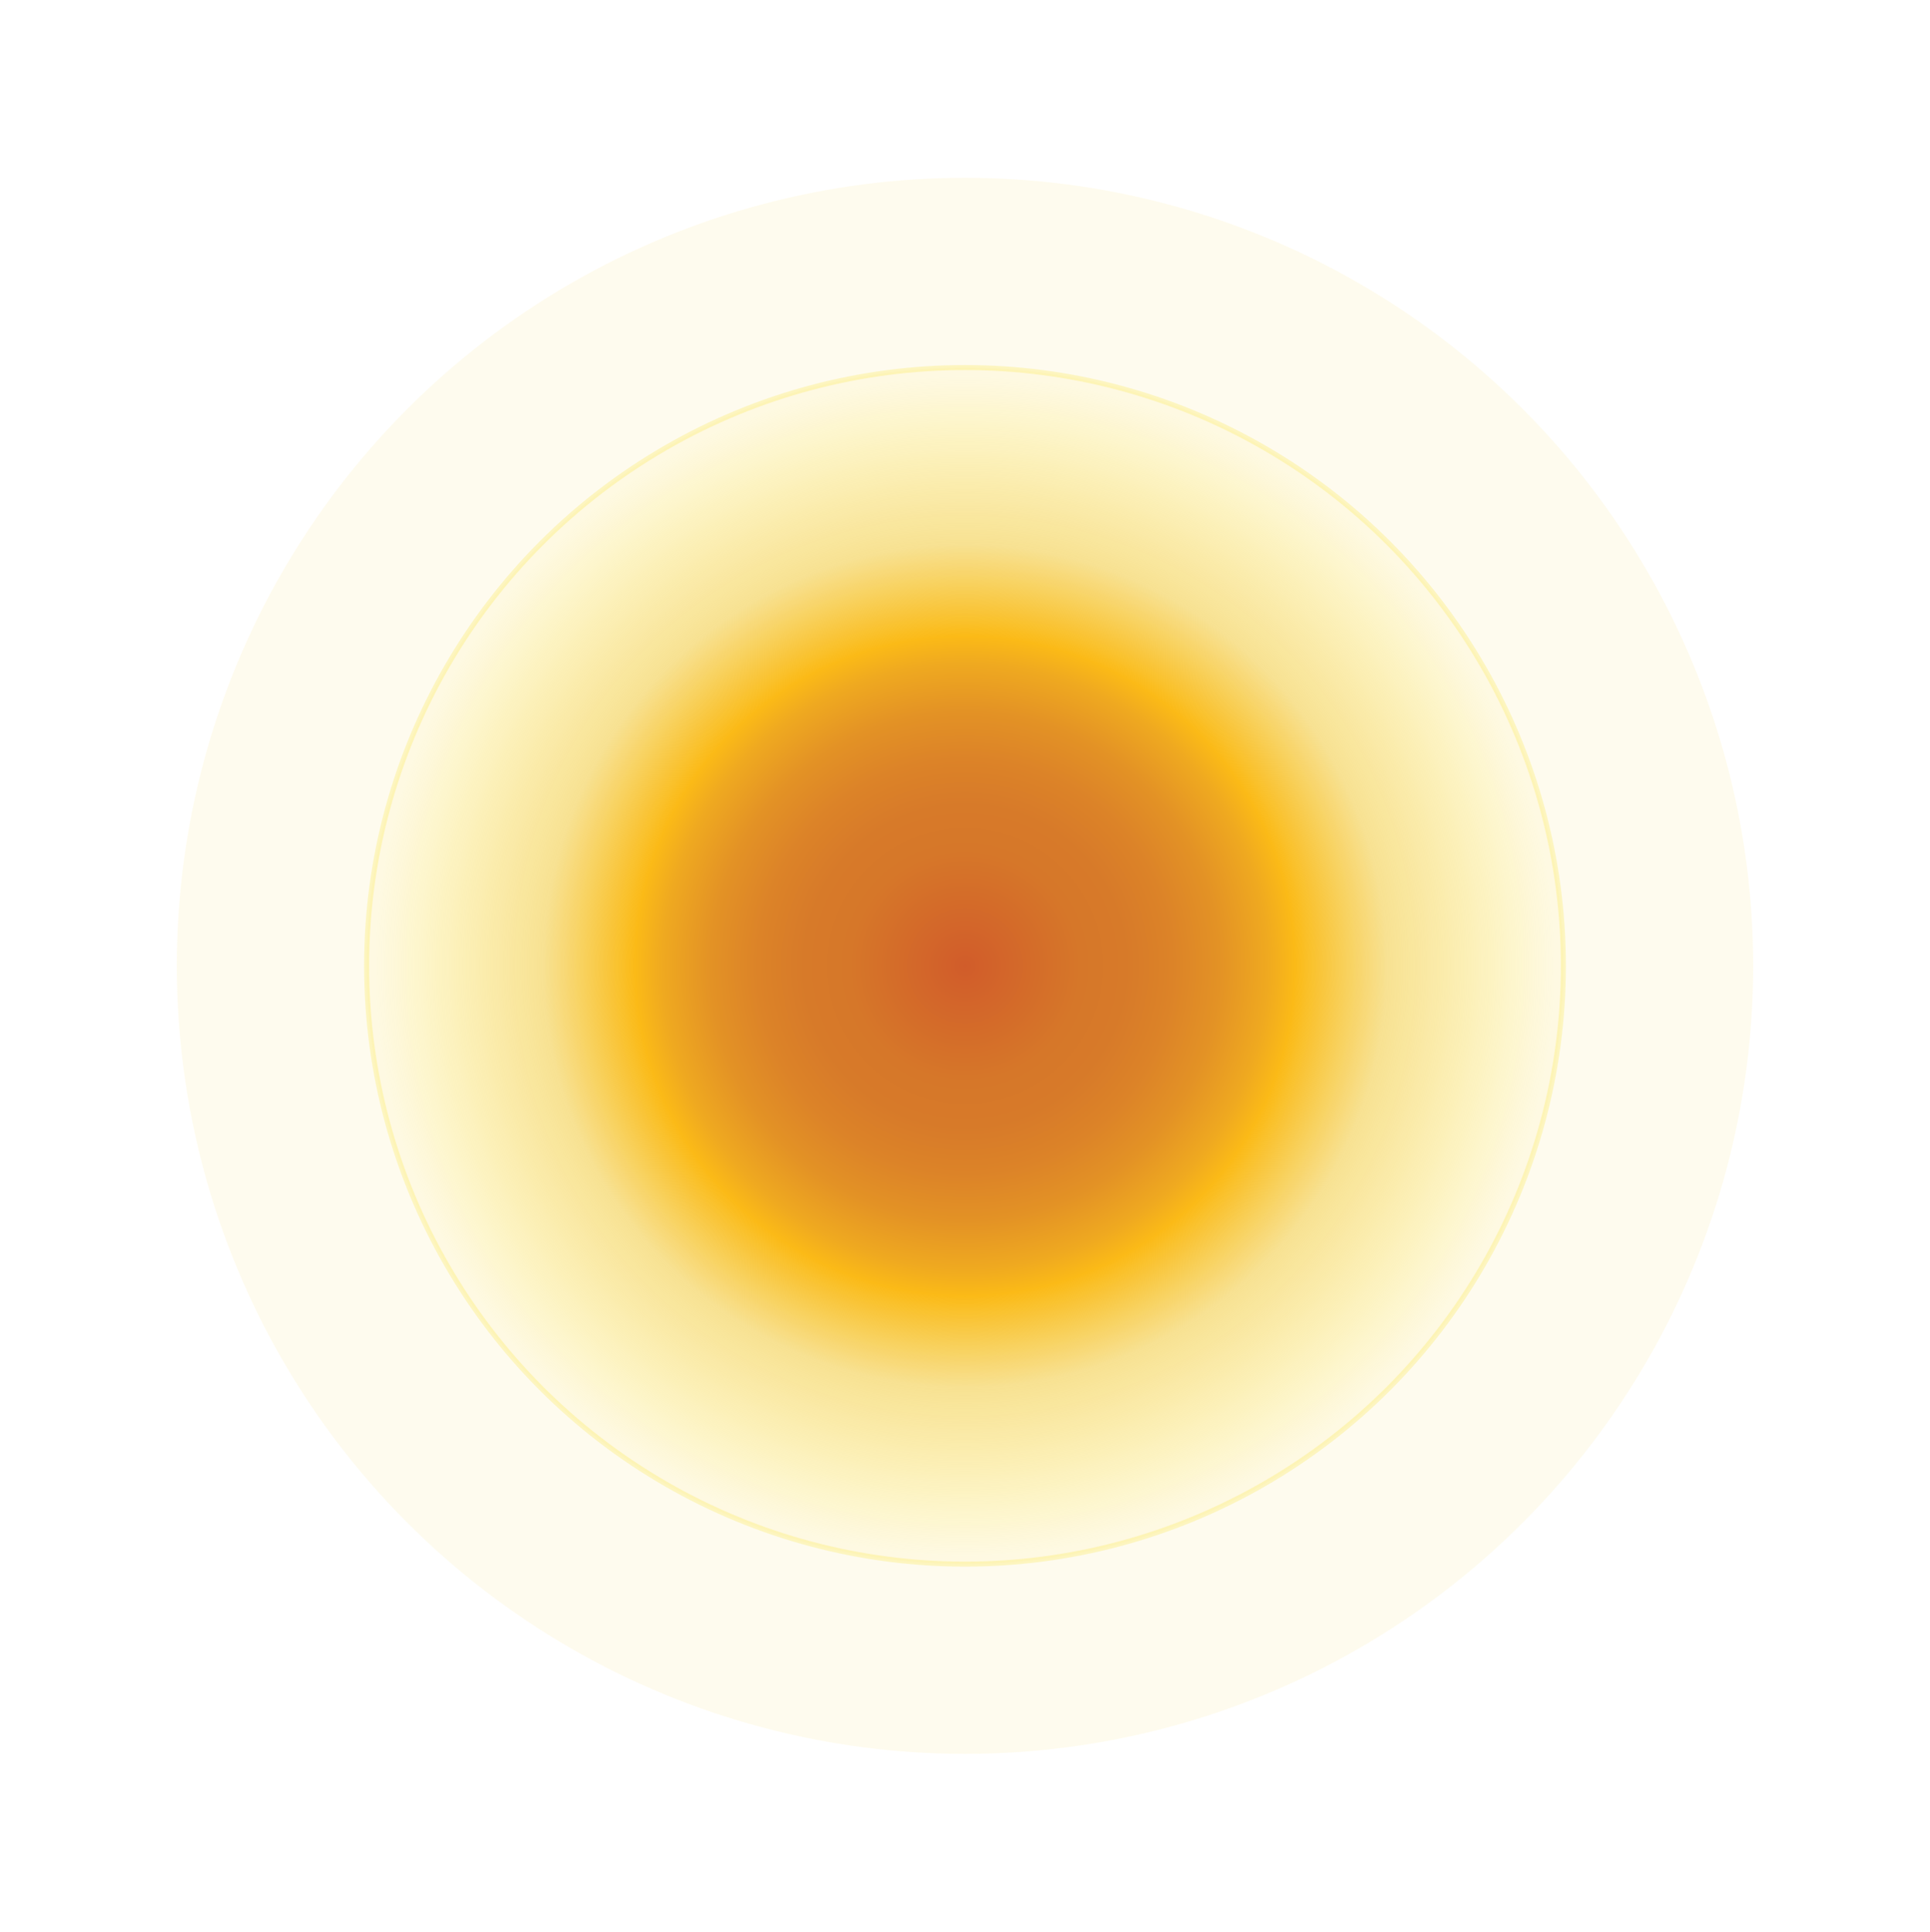 <?xml version="1.0" encoding="utf-8"?>
<!-- Generator: Adobe Illustrator 18.1.1, SVG Export Plug-In . SVG Version: 6.00 Build 0)  -->
<!DOCTYPE svg PUBLIC "-//W3C//DTD SVG 1.1//EN" "http://www.w3.org/Graphics/SVG/1.1/DTD/svg11.dtd">
<svg version="1.1" xmlns="http://www.w3.org/2000/svg" xmlns:xlink="http://www.w3.org/1999/xlink" x="0px" y="0px"
	 viewBox="0 0 193.2 193.4" enable-background="new 0 0 193.2 193.4" xml:space="preserve">
<filter  id="AI_GaussianBlur_7">
	<feGaussianBlur  stdDeviation="7"></feGaussianBlur>
</filter>
<filter  id="AI_GaussianBlur_4">
	<feGaussianBlur  stdDeviation="4"></feGaussianBlur>
</filter>
<g id="Orbitals">
</g>
<g id="Backgrounds">
</g>
<g id="Formulas">
</g>
<g id="Captions">
</g>
<g id="Graph_2">
</g>
<g id="Funnel_2">
</g>
<g id="Atom_2">
</g>
<g id="Graph_1">
</g>
<g id="Funnel_1">
</g>
<g id="Atom_1">
	<g opacity="0.1" filter="url(#AI_GaussianBlur_7)">
		<circle fill="#F5D950" cx="96.6" cy="96.7" r="78.9"/>
	</g>
	<g filter="url(#AI_GaussianBlur_4)">
		<radialGradient id="SVGID_1_" cx="96.6" cy="96.72" r="59.858" gradientUnits="userSpaceOnUse">
			<stop  offset="0" style="stop-color:#D15C2A"/>
			<stop  offset="0.194" style="stop-color:#D67729"/>
			<stop  offset="0.269" style="stop-color:#D77A29"/>
			<stop  offset="0.347" style="stop-color:#DC8328"/>
			<stop  offset="0.426" style="stop-color:#E39225"/>
			<stop  offset="0.506" style="stop-color:#EFA920"/>
			<stop  offset="0.552" style="stop-color:#FBBA17"/>
			<stop  offset="0.706" style="stop-color:#F0C01D;stop-opacity:0.438"/>
			<stop  offset="0.987" style="stop-color:#FCDC07;stop-opacity:5.000000e-02"/>
		</radialGradient>
		<circle fill="url(#SVGID_1_)" cx="96.6" cy="96.7" r="59.9"/>
		<radialGradient id="SVGID_2_" cx="96.6" cy="96.72" r="59.858" gradientUnits="userSpaceOnUse">
			<stop  offset="0.119" style="stop-color:#FFFFFF"/>
			<stop  offset="0.153" style="stop-color:#FFFDF7"/>
			<stop  offset="0.199" style="stop-color:#FFFAE8"/>
			<stop  offset="0.253" style="stop-color:#FFF5D1"/>
			<stop  offset="0.312" style="stop-color:#FEEFB1"/>
			<stop  offset="0.376" style="stop-color:#FEE887"/>
			<stop  offset="0.443" style="stop-color:#FDE04C"/>
			<stop  offset="0.484" style="stop-color:#FCDC07"/>
			<stop  offset="0.987" style="stop-color:#FCDC07;stop-opacity:0.2"/>
		</radialGradient>
		<circle fill="none" stroke="url(#SVGID_2_)" stroke-width="0.5" stroke-miterlimit="10" cx="96.6" cy="96.7" r="59.9"/>
	</g>
</g>
</svg>
